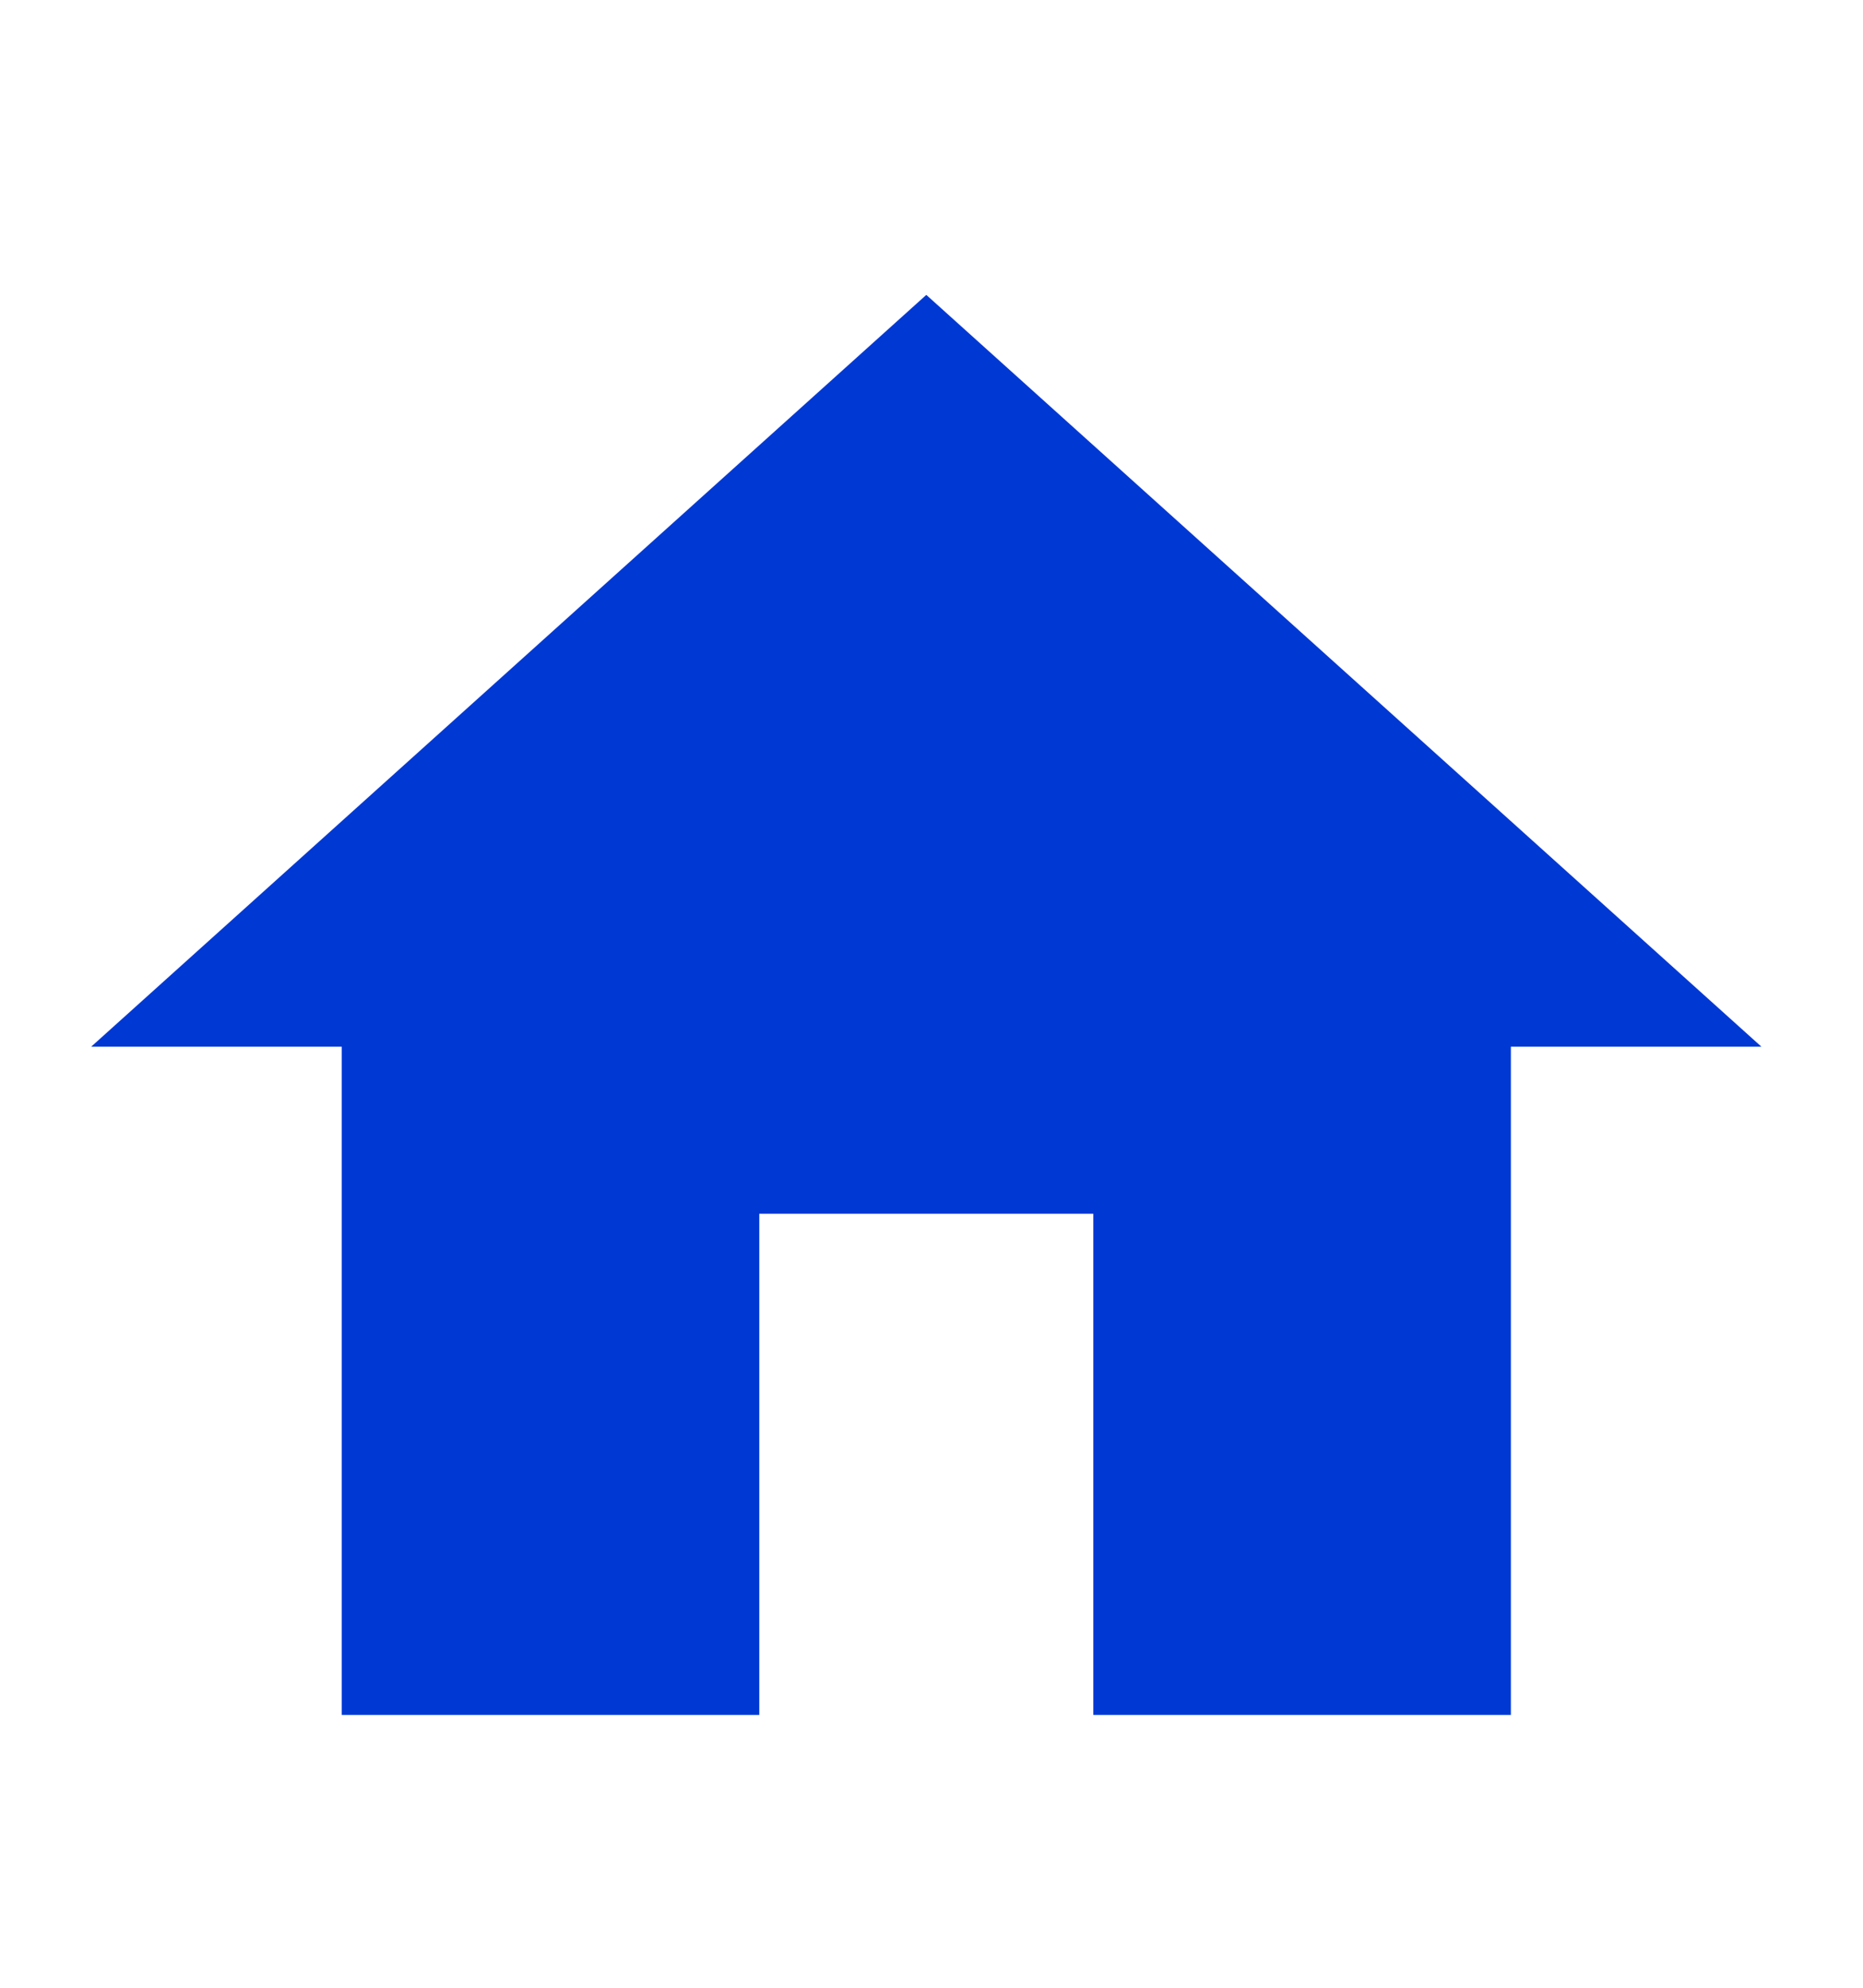<svg xmlns="http://www.w3.org/2000/svg" width="1000" height="1066.667"><path d="M407.557 920.279V651.323h179.302V920.28h224.129V561.674h134.475L497.21 158.244 48.952 561.673h134.476V920.28z" style="fill:#0038d4;fill-opacity:1;stroke-width:.213;stroke-linejoin:round"/></svg>